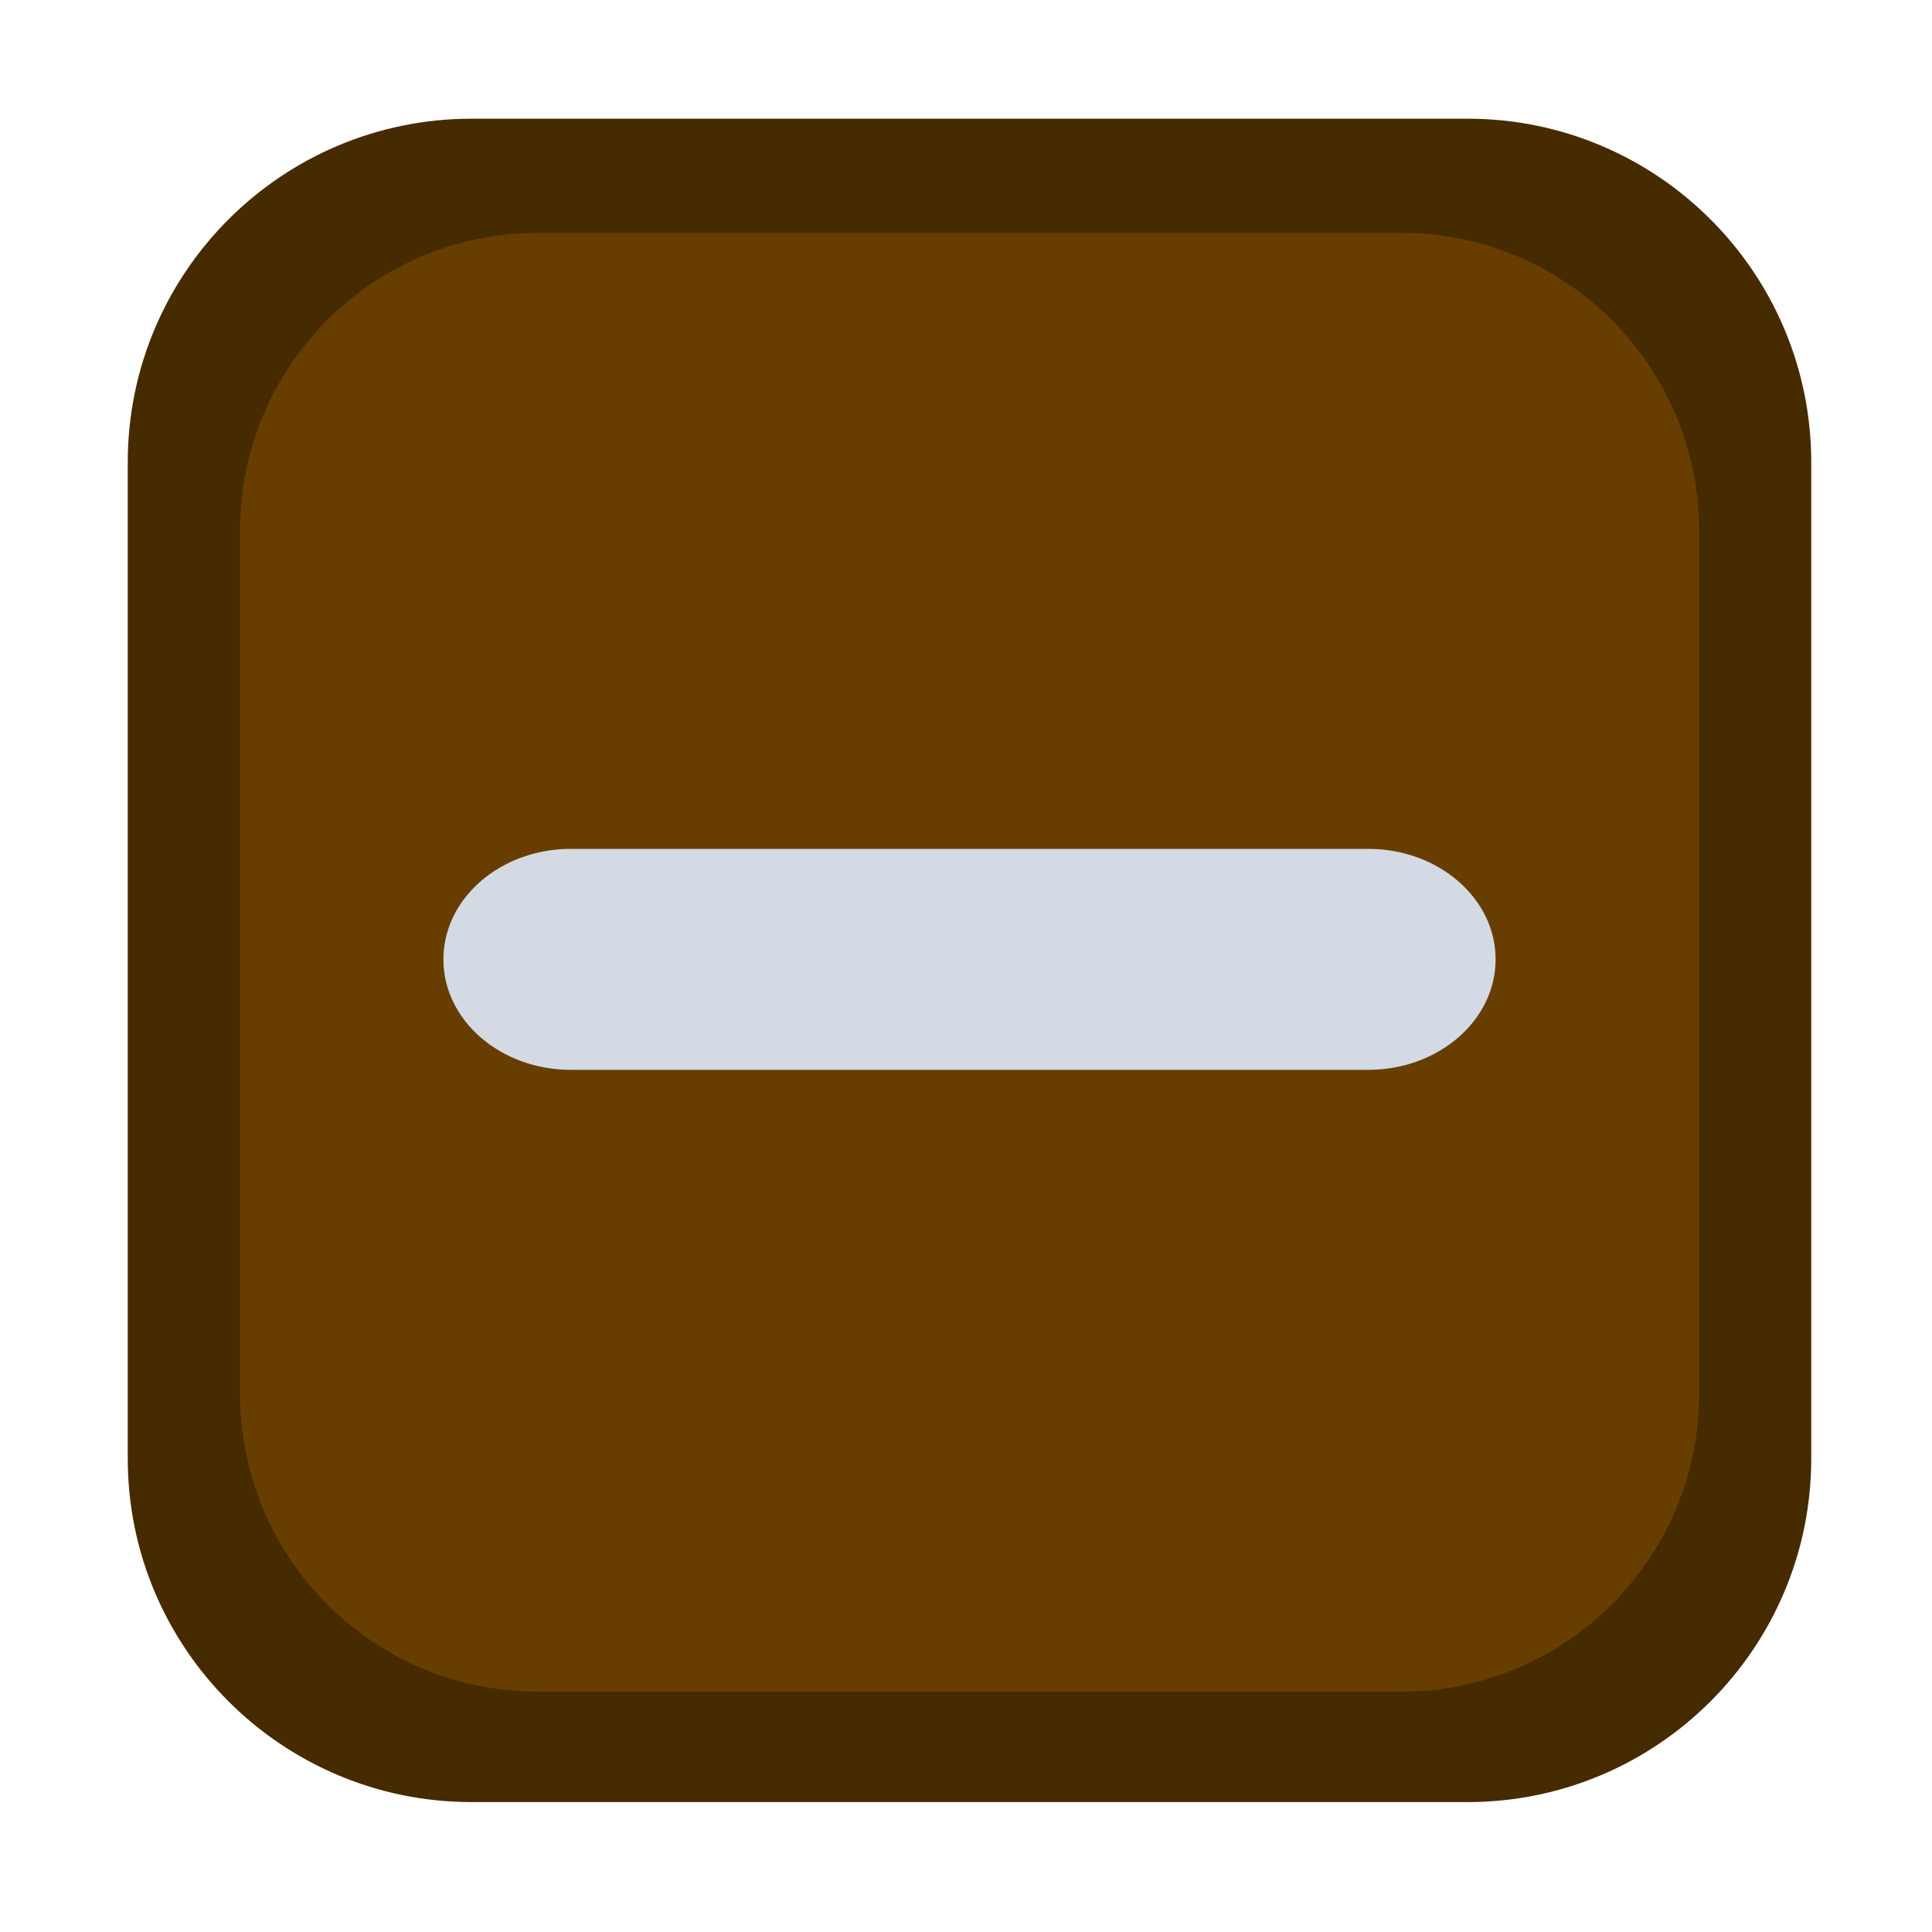 <?xml version="1.0" standalone="no"?><!-- Generator: Gravit.io --><svg xmlns="http://www.w3.org/2000/svg" xmlns:xlink="http://www.w3.org/1999/xlink" style="isolation:isolate" viewBox="0 0 16 16" width="16px" height="16px"><defs><clipPath id="_clipPath_OxEcZgeQlSK4rkvfHEBpTBZC5xCAeTQW"><rect width="16" height="16"/></clipPath></defs><g clip-path="url(#_clipPath_OxEcZgeQlSK4rkvfHEBpTBZC5xCAeTQW)"><rect x="1" y="1.058" width="13.942" height="13.942" transform="matrix(1,0,0,1,0,0)" fill="none"/><path d="M 3.905 0.983 L 12.154 0.983 C 13.724 0.983 15 2.258 15 3.829 L 15 12.078 C 15 13.649 13.724 14.924 12.154 14.924 L 3.905 14.924 C 2.334 14.924 1.058 13.649 1.058 12.078 L 1.058 3.829 C 1.058 2.258 2.334 0.983 3.905 0.983 Z" style="stroke:none;fill:#462A00;stroke-miterlimit:10;"/><path d="M 4.455 1.928 L 11.604 1.928 C 12.965 1.928 14.071 3.033 14.071 4.394 L 14.071 11.543 C 14.071 12.905 12.965 14.01 11.604 14.01 L 4.455 14.01 C 3.093 14.01 1.988 12.905 1.988 11.543 L 1.988 4.394 C 1.988 3.033 3.093 1.928 4.455 1.928 Z" style="stroke:none;fill:#683E00;stroke-miterlimit:10;"/><path d="M 4.727 7.03 L 11.331 7.03 C 11.913 7.03 12.386 7.44 12.386 7.945 L 12.386 7.945 C 12.386 8.45 11.913 8.86 11.331 8.86 L 4.727 8.86 C 4.145 8.86 3.672 8.45 3.672 7.945 L 3.672 7.945 C 3.672 7.44 4.145 7.03 4.727 7.03 Z" style="stroke:none;fill:#D3DAE3;stroke-miterlimit:10;"/></g></svg>